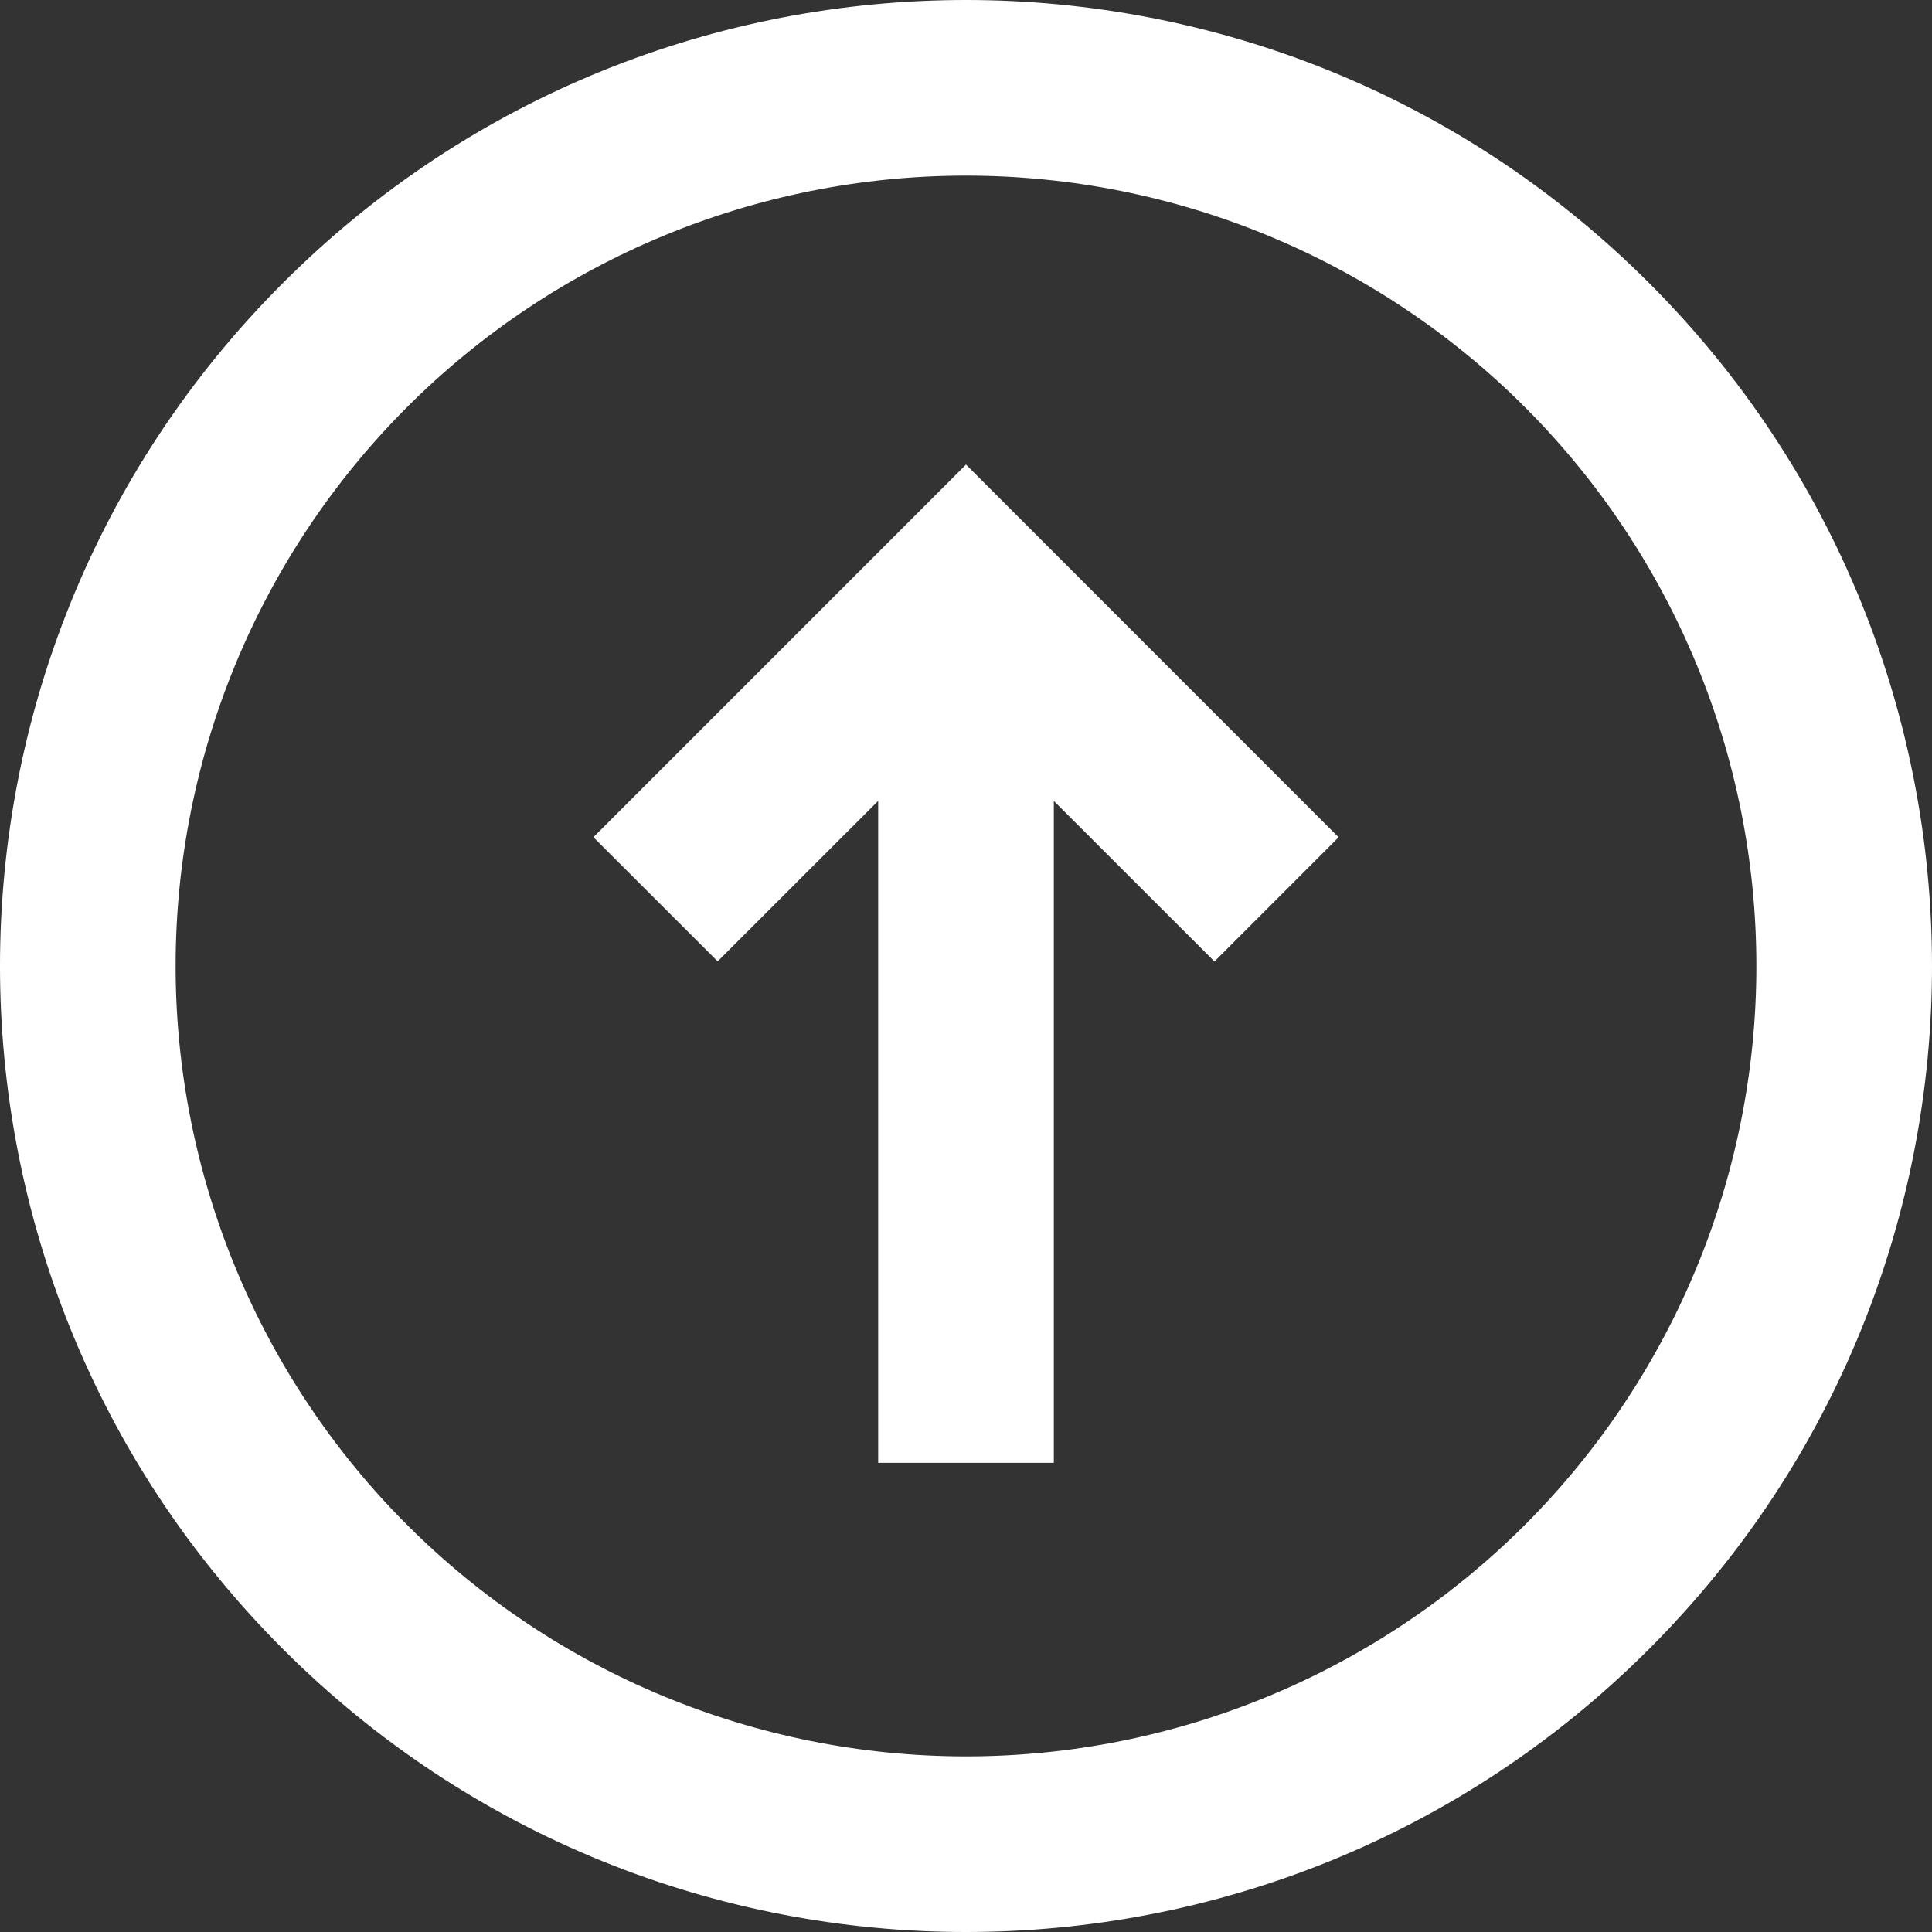 <svg width="50" height="50" viewBox="0 0 50 50" fill="none" xmlns="http://www.w3.org/2000/svg">
<rect x="0" y="0" width="50" height="50" fill="#333333" stroke="none"/>
<path d="M31.43 24.883L34.643 21.669L25 12.023L15.357 21.667L18.573 24.88L22.727 20.728V37.858H27.273V20.728L31.43 24.883Z" fill="white"/>
<path fill-rule="evenodd" clip-rule="evenodd" d="M42.677 7.323C32.914 -2.441 17.086 -2.441 7.323 7.323C-2.441 17.086 -2.441 32.914 7.323 42.677C17.086 52.441 32.914 52.441 42.677 42.677C52.441 32.914 52.441 17.086 42.677 7.323ZM39.464 10.536C35.628 6.7 30.425 4.545 25 4.545C19.575 4.545 14.372 6.7 10.536 10.536C6.7 14.372 4.545 19.575 4.545 25C4.545 30.425 6.7 35.628 10.536 39.464C14.372 43.3 19.575 45.455 25 45.455C30.425 45.455 35.628 43.3 39.464 39.464C43.3 35.628 45.455 30.425 45.455 25C45.455 19.575 43.3 14.372 39.464 10.536Z" fill="white"/>
</svg>
